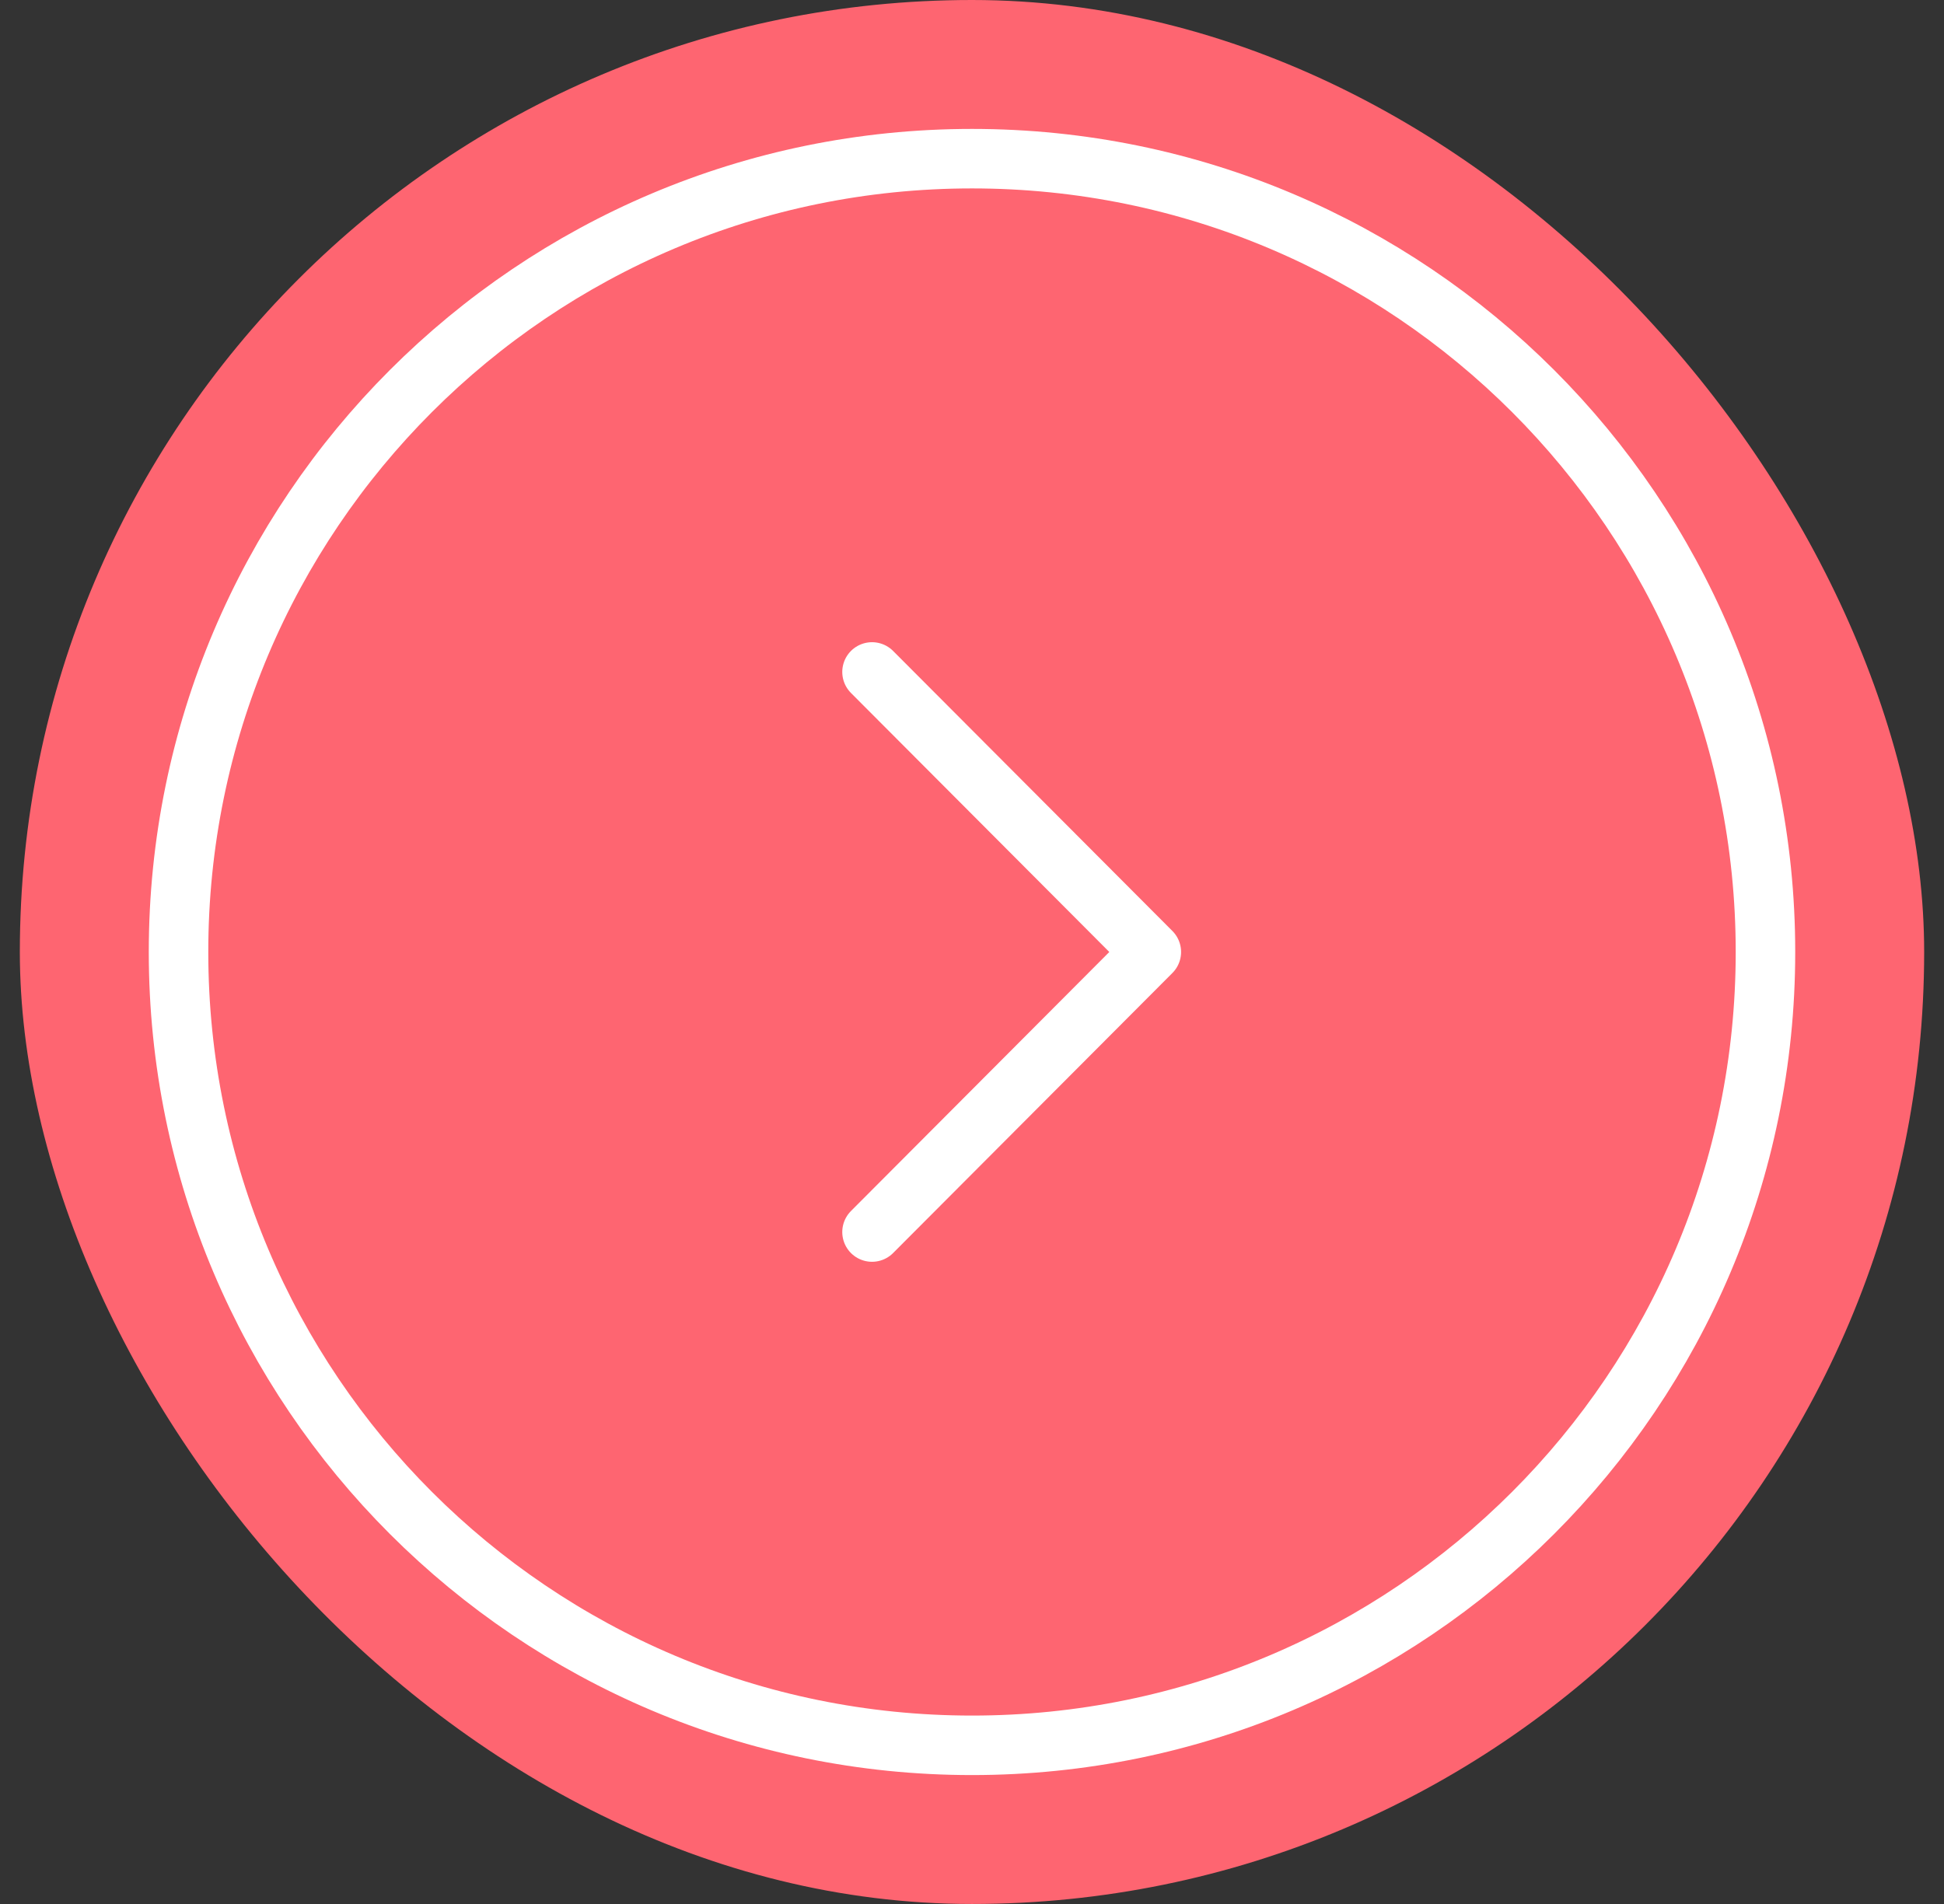 <svg width="49" height="48" viewBox="0 0 49 48" fill="none" xmlns="http://www.w3.org/2000/svg">
<rect x="0" y="0" width="49" height="48" fill="#333333" stroke="none"/>
<rect x="0.5" width="48" height="48" rx="24" fill="#FE6571"/>
<path d="M24.5 44C35.546 44 44.5 35.046 44.5 24C44.5 12.954 35.546 4 24.5 4C13.454 4 4.5 12.954 4.5 24C4.5 35.046 13.454 44 24.5 44Z" stroke="white" stroke-width="1.5" stroke-miterlimit="10" stroke-linecap="round" stroke-linejoin="round"/>
<path d="M21.98 31.06L29.02 24L21.98 16.94" stroke="white" stroke-width="1.5" stroke-linecap="round" stroke-linejoin="round"/>
</svg>
